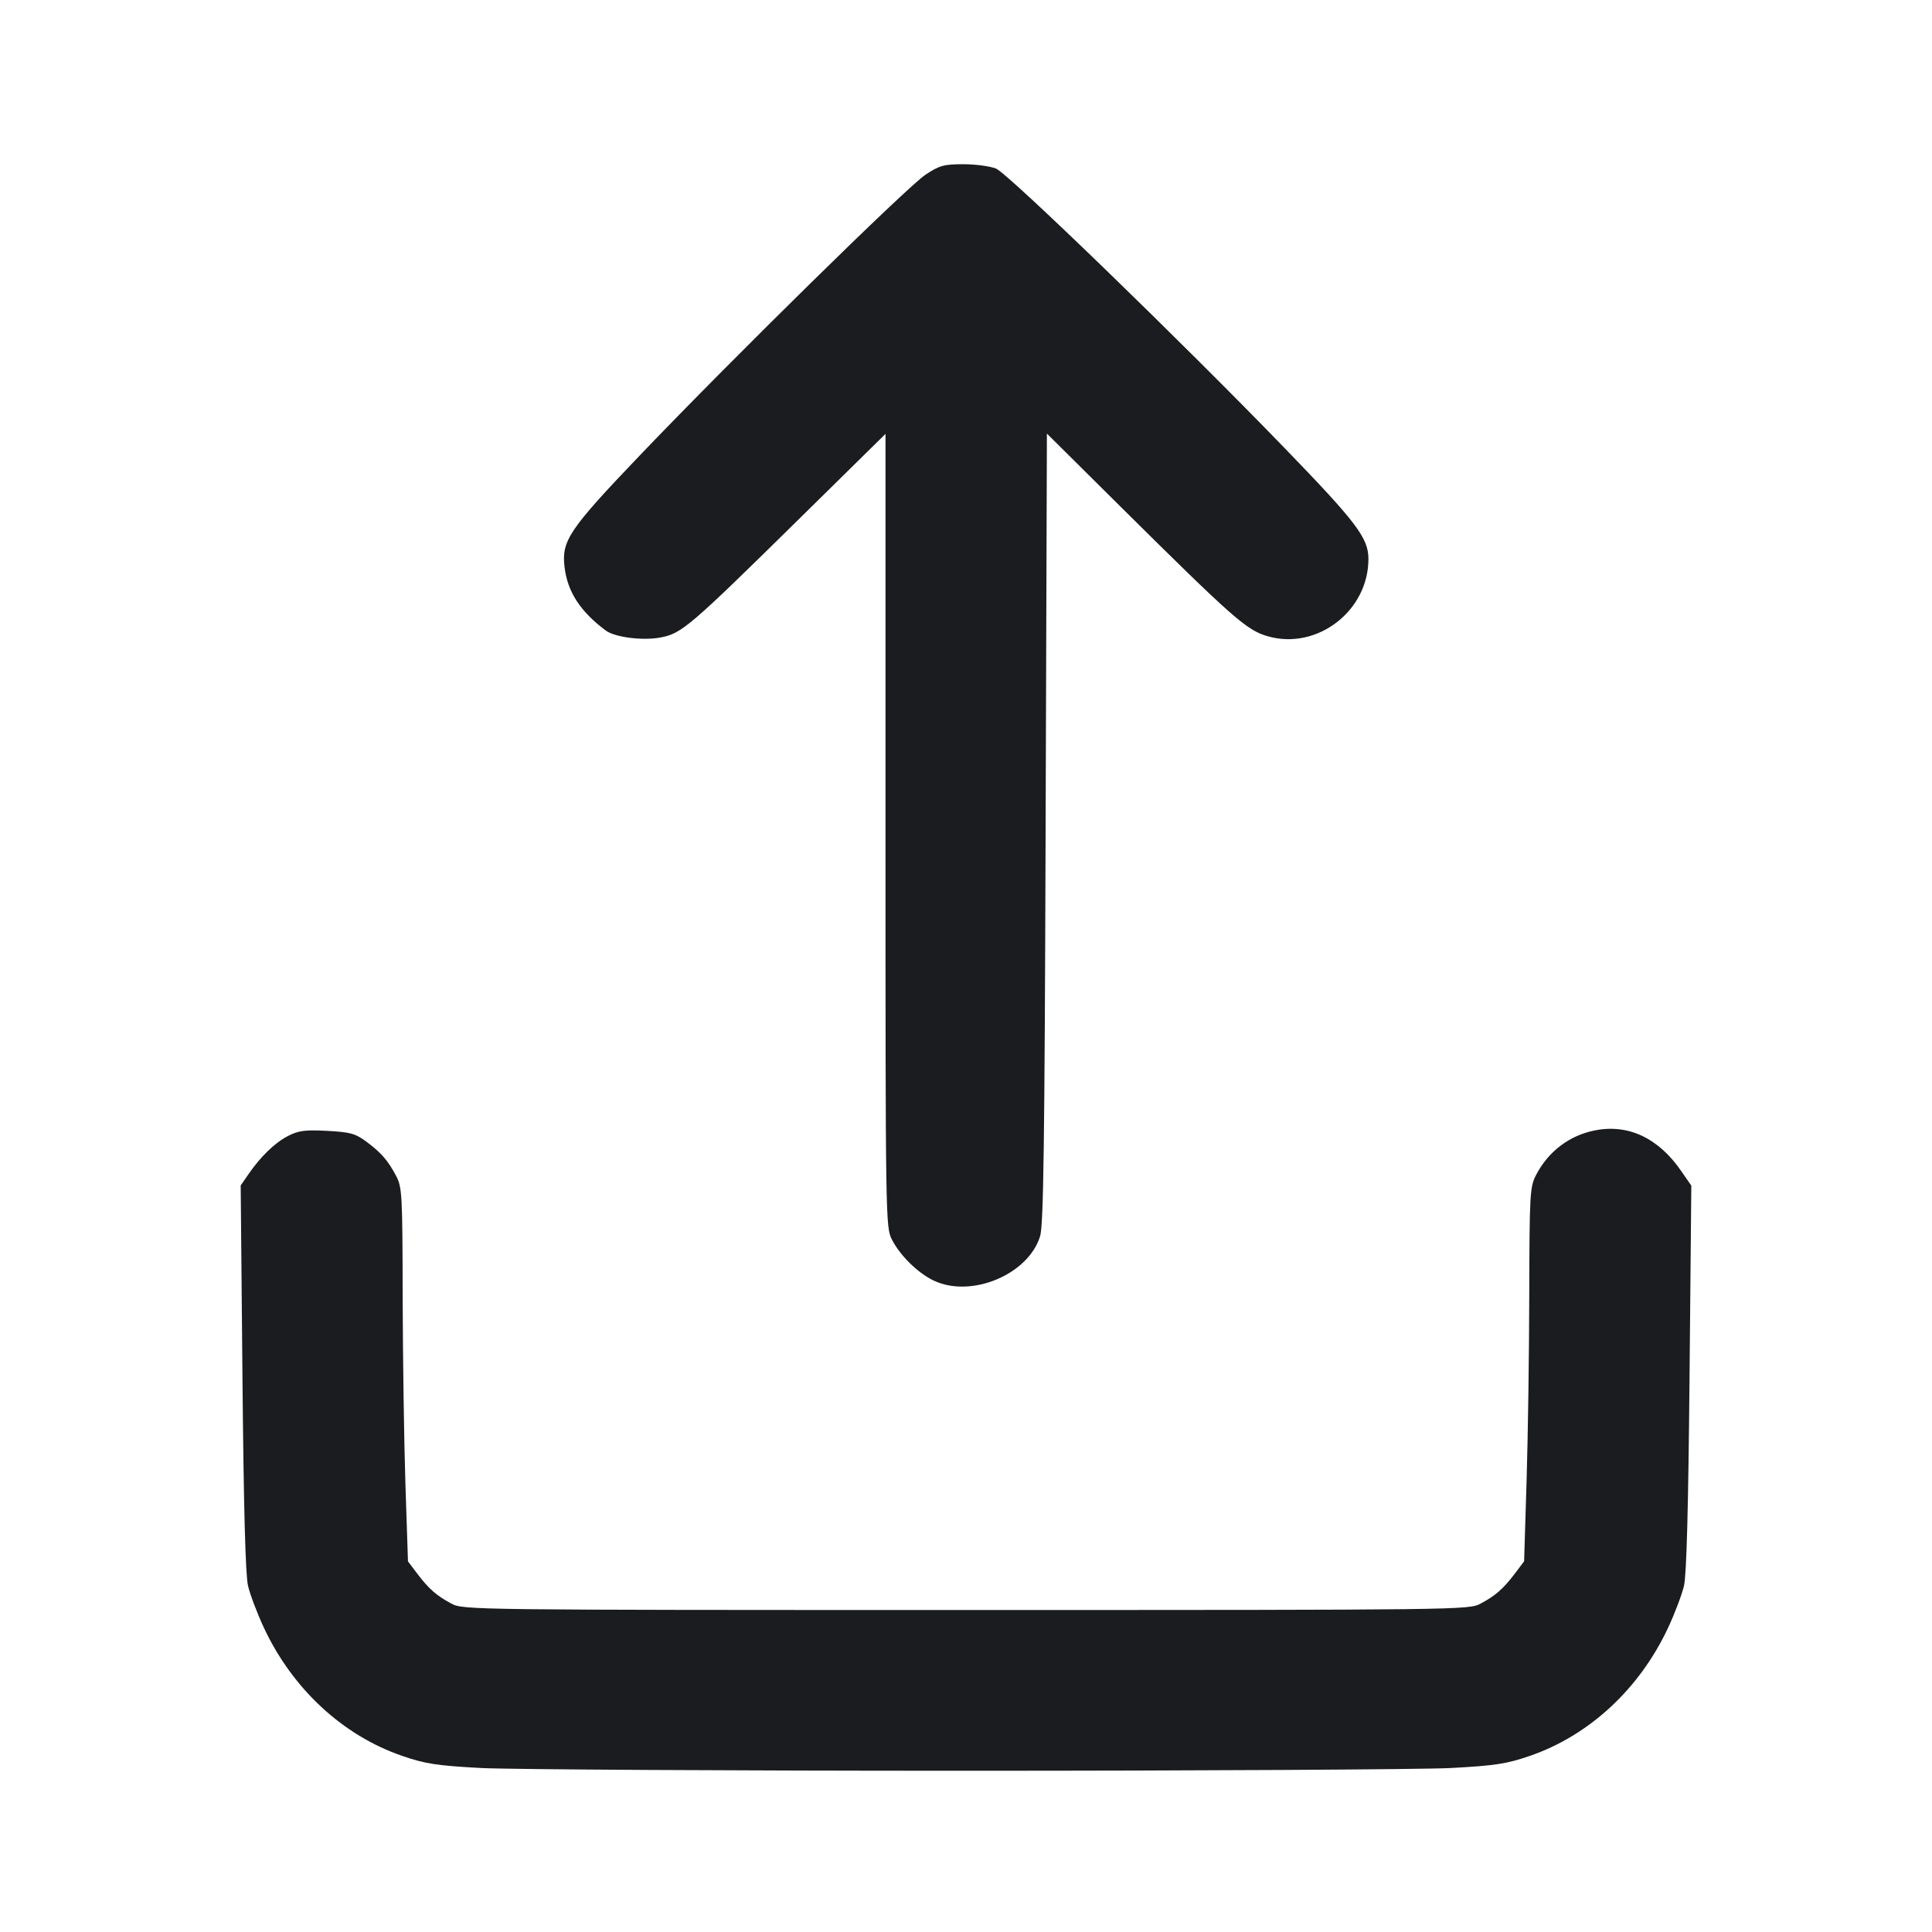 <svg width="24" height="24" viewBox="0 0 24 24" fill="none" xmlns="http://www.w3.org/2000/svg"><path d="M11.497 2.170 C 11.268 2.322,9.107 4.445,7.949 5.656 C 7.068 6.578,6.974 6.717,7.013 7.044 C 7.049 7.351,7.208 7.596,7.524 7.832 C 7.637 7.917,7.984 7.961,8.206 7.919 C 8.469 7.869,8.565 7.787,9.928 6.445 L 11.000 5.390 11.000 10.317 C 11.000 15.157,11.001 15.246,11.080 15.399 C 11.179 15.594,11.399 15.811,11.593 15.905 C 12.059 16.132,12.775 15.835,12.921 15.355 C 12.963 15.215,12.977 14.193,12.989 10.283 L 13.005 5.386 13.932 6.306 C 15.318 7.680,15.486 7.828,15.745 7.903 C 16.360 8.082,17.002 7.589,16.999 6.940 C 16.997 6.681,16.851 6.489,15.952 5.560 C 14.659 4.224,12.525 2.158,12.373 2.094 C 12.301 2.065,12.119 2.040,11.968 2.040 C 11.726 2.040,11.671 2.055,11.497 2.170 M19.813 14.042 C 19.493 14.105,19.230 14.306,19.078 14.603 C 19.005 14.746,19.000 14.847,18.997 16.068 C 18.996 16.790,18.981 17.833,18.964 18.388 L 18.933 19.395 18.818 19.548 C 18.672 19.739,18.579 19.821,18.392 19.921 C 18.246 19.999,18.143 20.000,12.000 20.000 C 5.857 20.000,5.754 19.999,5.608 19.921 C 5.421 19.821,5.328 19.739,5.183 19.548 L 5.068 19.396 5.036 18.428 C 5.019 17.896,5.004 16.852,5.002 16.108 C 5.000 14.844,4.995 14.747,4.921 14.608 C 4.819 14.415,4.734 14.317,4.547 14.179 C 4.414 14.081,4.348 14.063,4.064 14.048 C 3.789 14.034,3.709 14.044,3.577 14.112 C 3.412 14.197,3.235 14.369,3.082 14.593 L 2.990 14.726 3.012 17.113 C 3.027 18.739,3.049 19.564,3.081 19.700 C 3.107 19.810,3.196 20.044,3.278 20.220 C 3.633 20.979,4.257 21.558,4.995 21.812 C 5.286 21.912,5.425 21.933,5.977 21.963 C 6.331 21.981,9.041 21.997,12.000 21.997 C 14.959 21.997,17.669 21.981,18.023 21.963 C 18.575 21.933,18.714 21.912,19.005 21.812 C 19.743 21.558,20.367 20.979,20.722 20.220 C 20.804 20.044,20.893 19.810,20.919 19.700 C 20.951 19.564,20.973 18.740,20.988 17.114 L 21.010 14.728 20.886 14.549 C 20.603 14.137,20.228 13.960,19.813 14.042 " fill="#1A1C1F" stroke="none" fill-rule="evenodd"></path></svg>